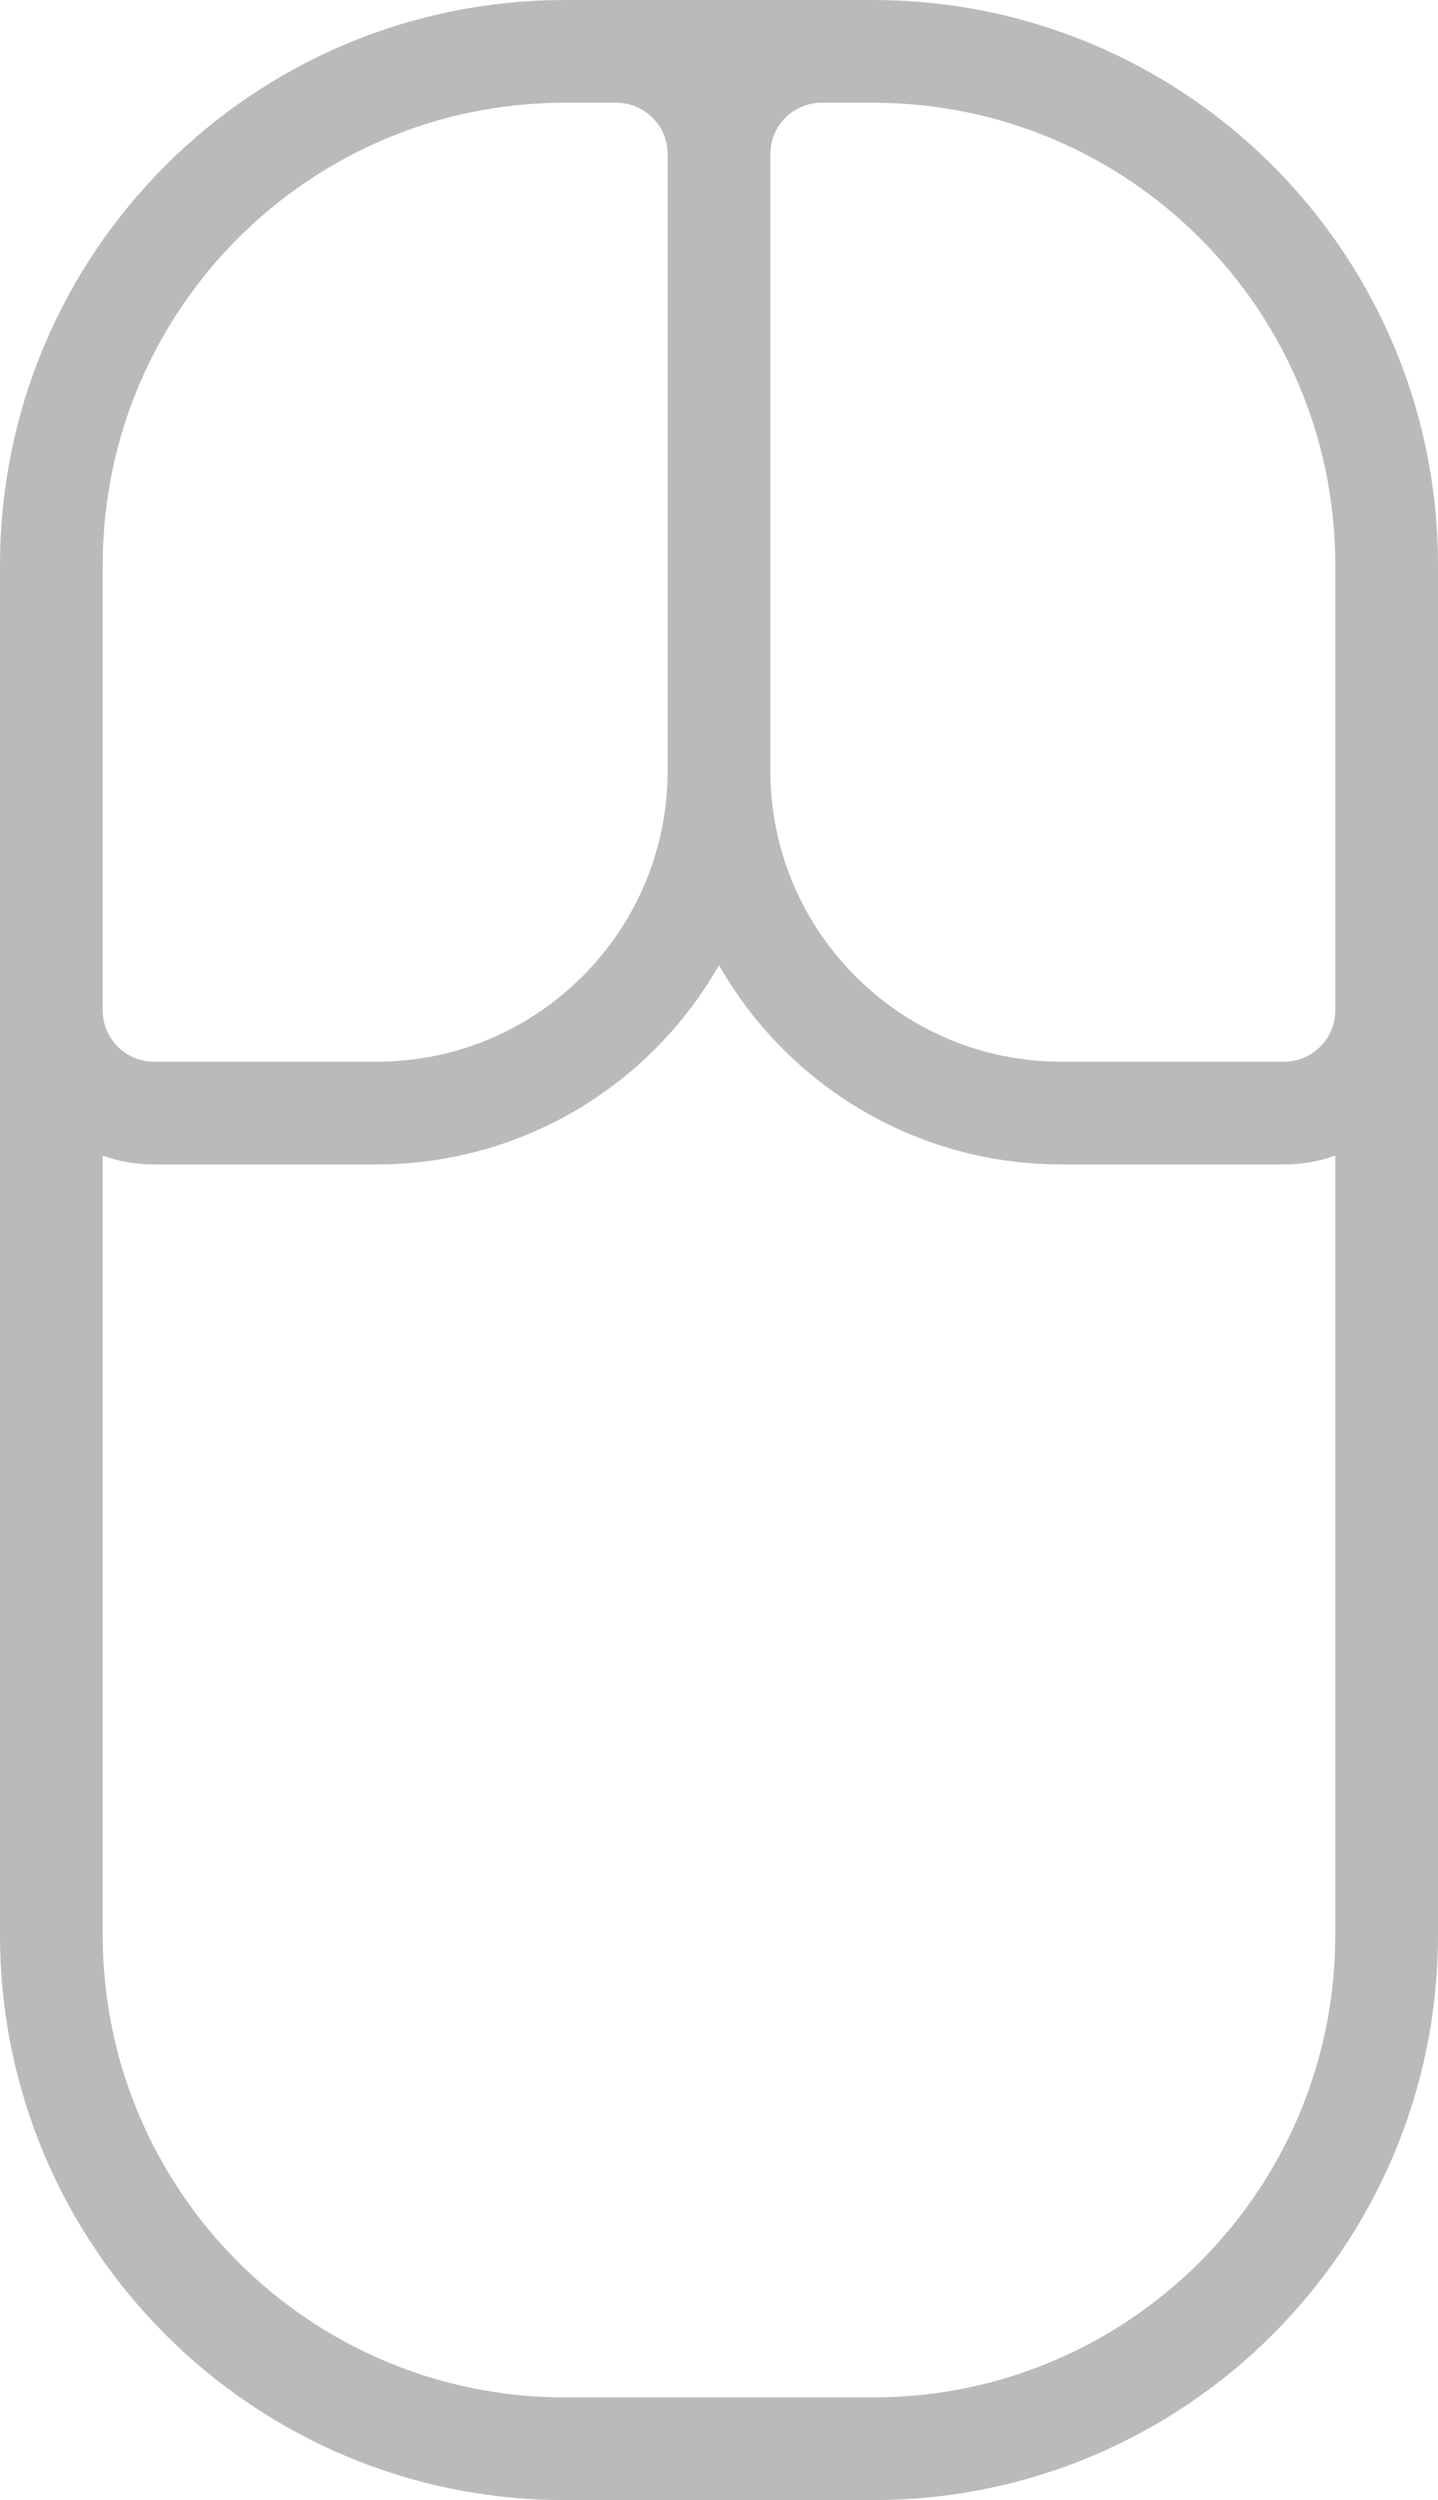 <svg viewBox="0 0 84 146" fill="none" xmlns="http://www.w3.org/2000/svg">
<path d="M51 3H33M51 3C67.569 3 81 16.431 81 33M51 3H48C44.686 3 42 5.686 42 9M81 33V113C81 129.569 67.569 143 51 143H33C16.431 143 3 129.569 3 113V33M81 33V59C81 62.314 78.314 65 75 65H62C50.954 65 42 56.046 42 45M33 3C16.431 3 3 16.431 3 33M33 3H36C39.314 3 42 5.686 42 9M3 33V59C3 62.314 5.686 65 9 65H22C33.046 65 42 56.046 42 45M42 9V45" stroke="#BABABA" stroke-width="6"/>
</svg>
